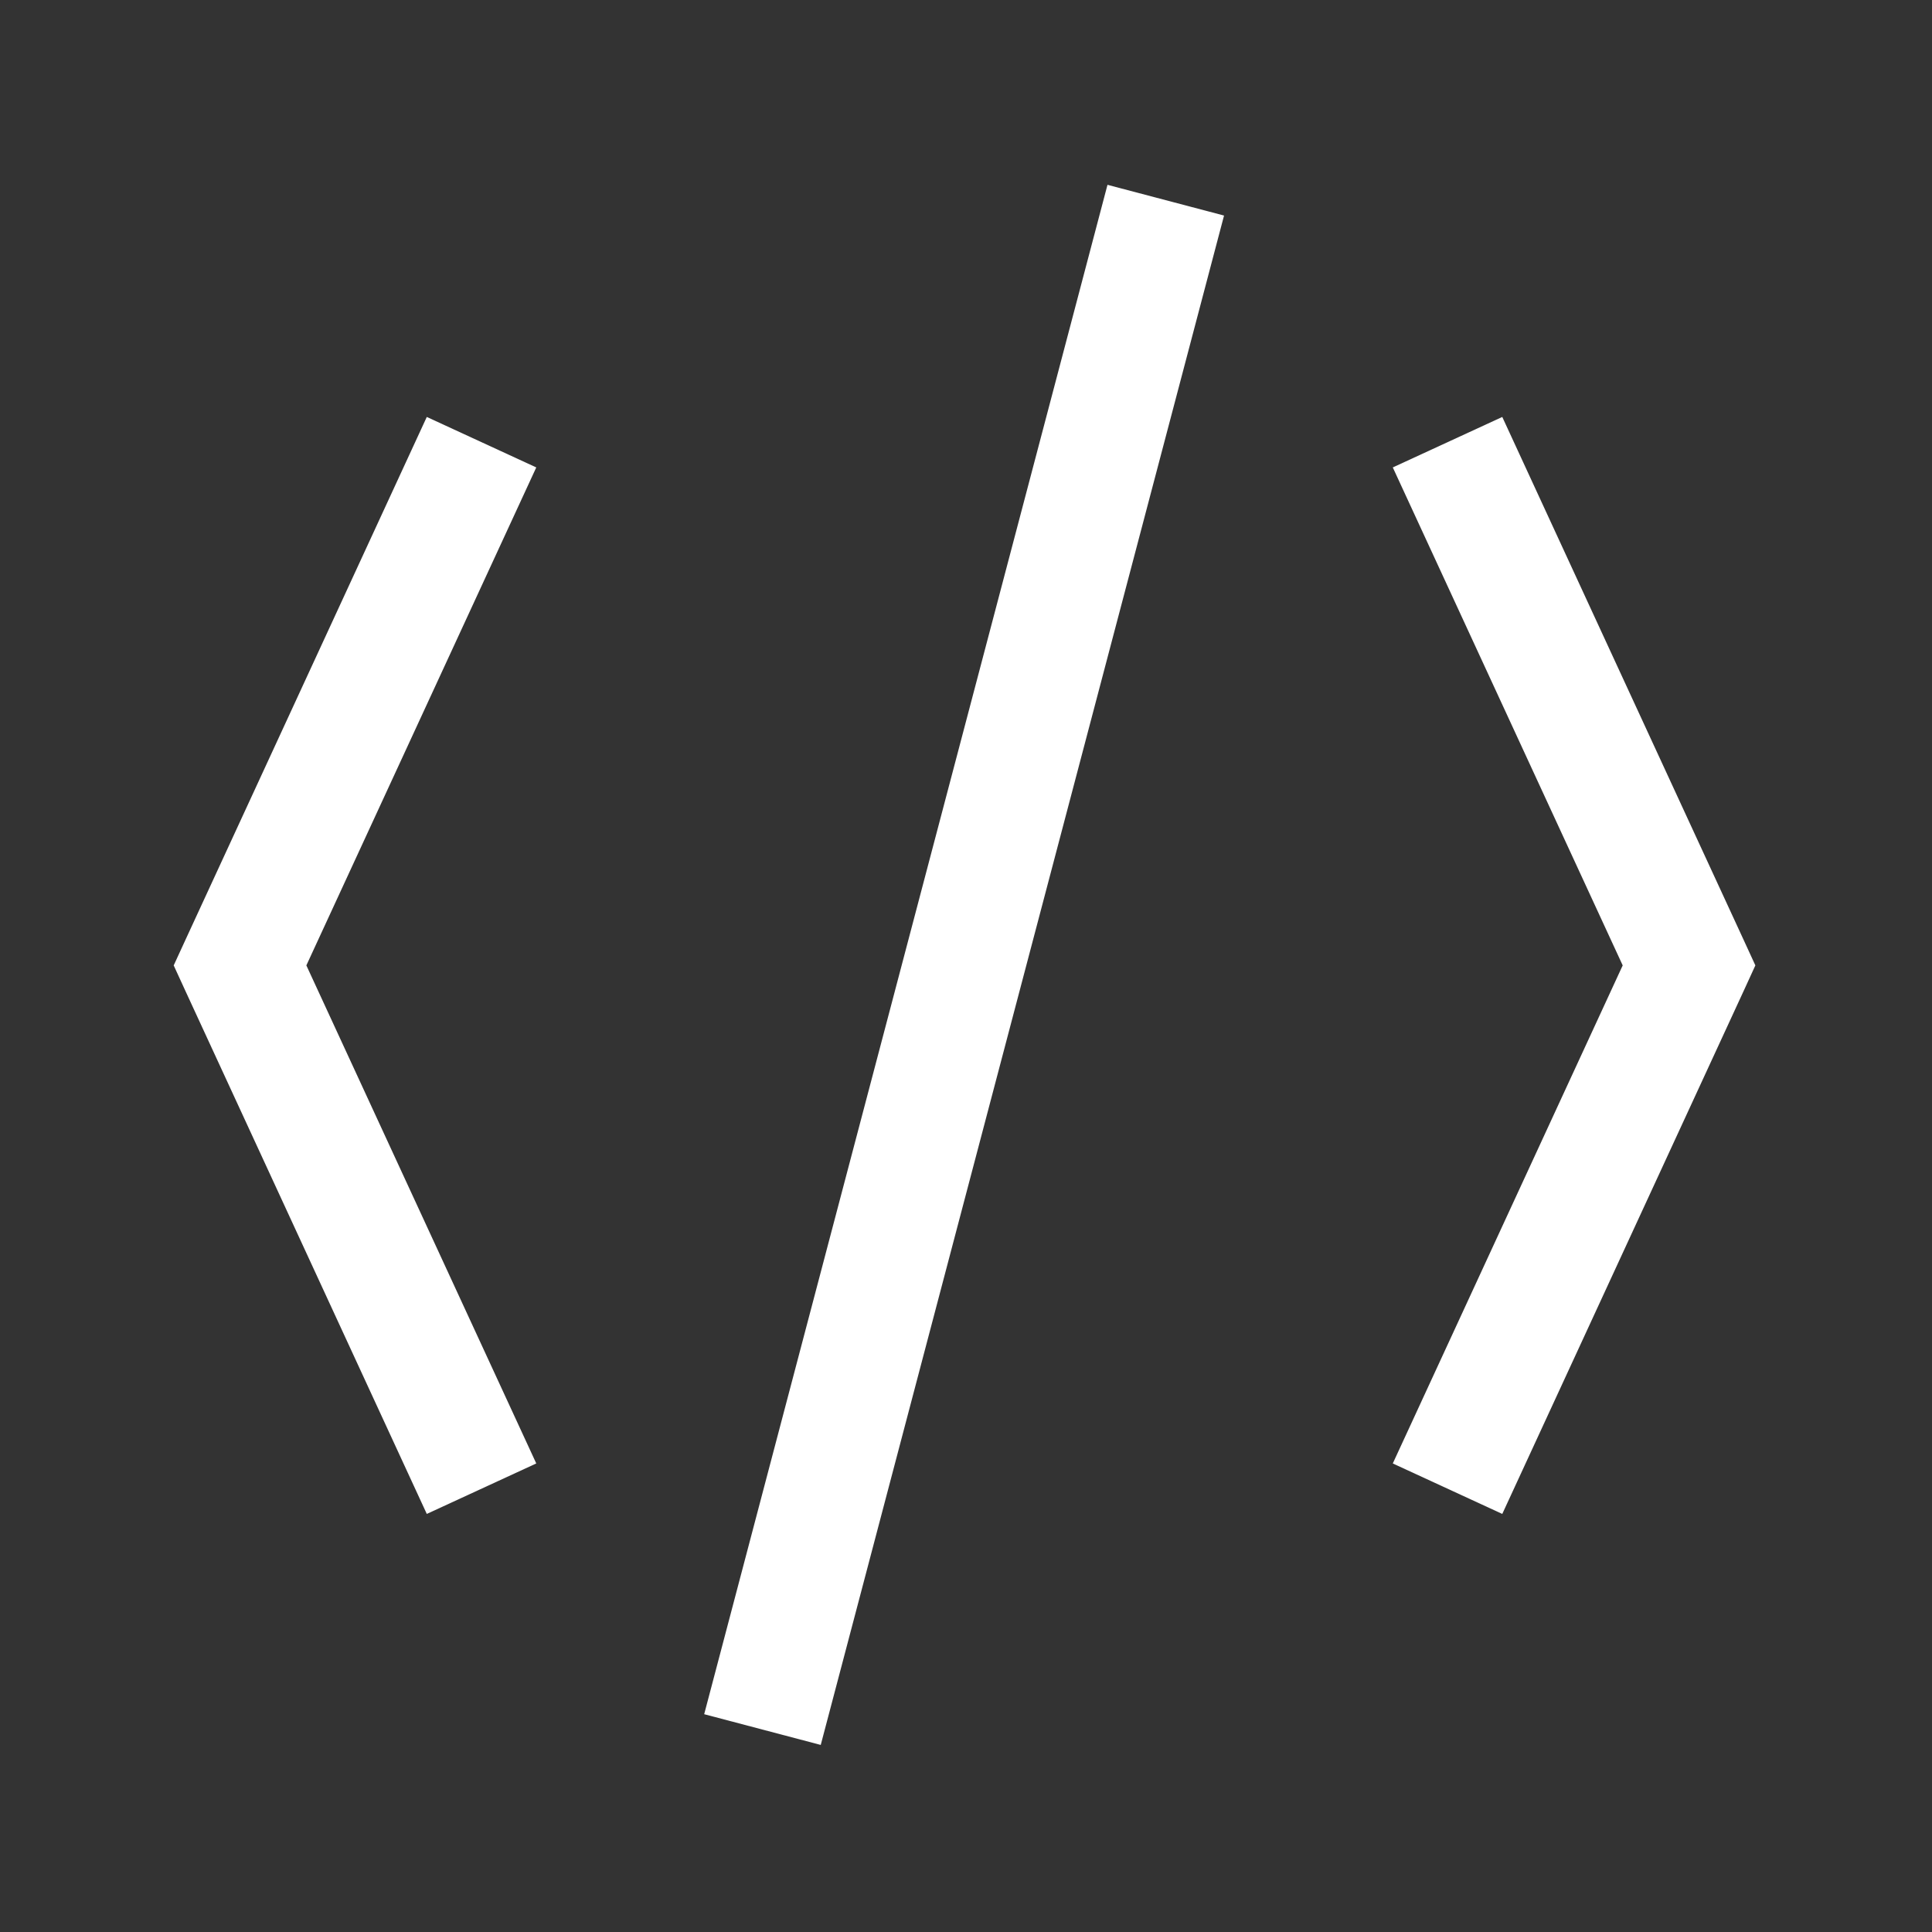 <svg version="1.1" id="Слой_1" xmlns="http://www.w3.org/2000/svg" xmlns:xlink="http://www.w3.org/1999/xlink" x="0px" y="0px"
	 width="680.314px" height="680.314px" viewBox="0 0 680.314 680.314" enable-background="new 0 0 680.314 680.314"
	 xml:space="preserve">
    <rect x="0" y="0" width="680.314" height="680.314" fill="#333333" stroke="none"/>
    <g>
        <polygon fill="#FFFFFF" points="188.837,164.594 107.879,339.945 188.837,515.325 150.286,533.099 65.247,348.847 61.165,339.945 
            65.247,331.073 150.286,146.821 	"/>
        <polygon fill="#FFFFFF" points="528.994,146.821 614.034,331.073 618.115,339.945 614.034,348.847 528.994,533.099 
            490.443,515.325 571.4,339.945 490.443,164.594 	"/>
        
            <rect x="61.18" y="318.738" transform="matrix(-0.255 0.967 -0.967 -0.255 754.842 98.019)" fill="#FFFFFF" width="556.919" height="42.443"/>
    </g>
</svg>